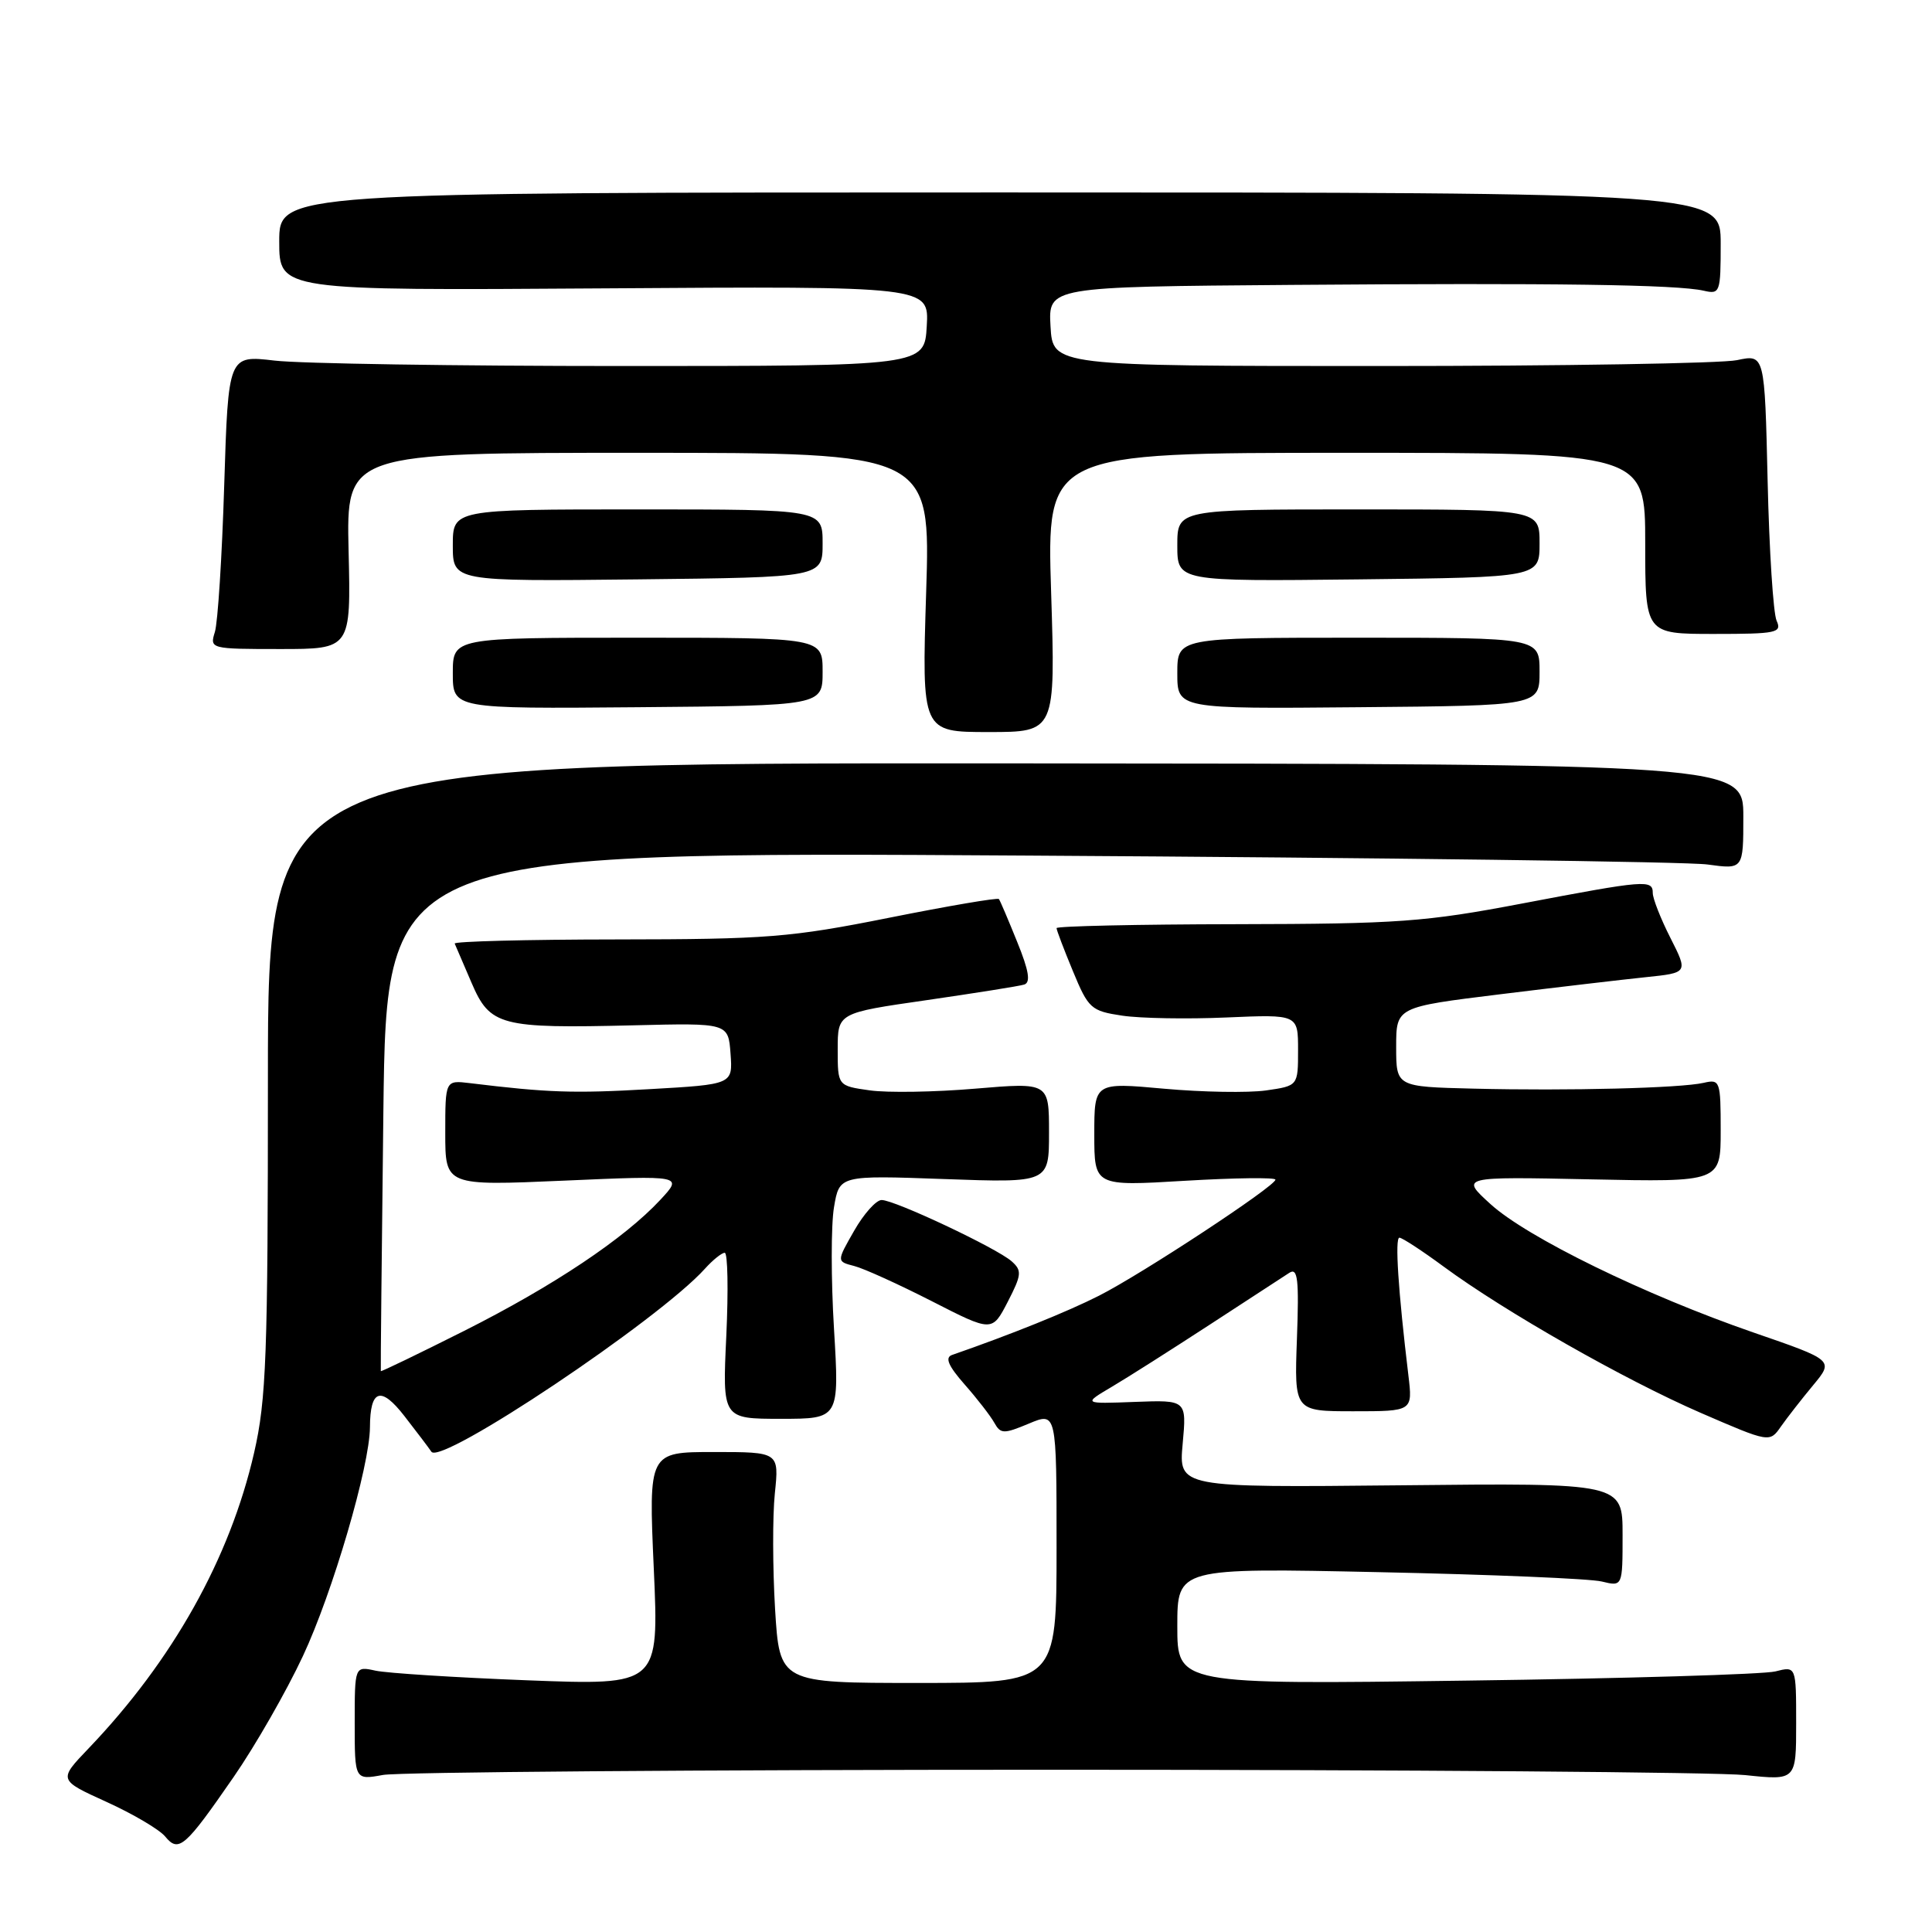 <?xml version="1.0" encoding="UTF-8" standalone="no"?>
<!DOCTYPE svg PUBLIC "-//W3C//DTD SVG 1.1//EN" "http://www.w3.org/Graphics/SVG/1.1/DTD/svg11.dtd" >
<svg xmlns="http://www.w3.org/2000/svg" xmlns:xlink="http://www.w3.org/1999/xlink" version="1.1" viewBox="0 0 256 256">
 <g >
 <path fill="currentColor"
d=" M 30.98 235.43 C 33.82 231.32 37.95 224.12 40.14 219.43 C 44.07 211.05 48.99 194.26 49.02 189.12 C 49.04 184.08 50.47 183.62 53.59 187.64 C 55.19 189.70 56.80 191.82 57.16 192.36 C 58.42 194.21 87.29 174.90 93.40 168.12 C 94.45 166.95 95.64 166.00 96.03 166.00 C 96.43 166.00 96.52 170.95 96.24 177.00 C 95.72 188.00 95.72 188.00 103.47 188.00 C 111.22 188.00 111.22 188.00 110.51 176.10 C 110.11 169.55 110.11 162.29 110.51 159.96 C 111.22 155.73 111.22 155.73 125.11 156.23 C 139.00 156.73 139.00 156.73 139.00 150.08 C 139.00 143.43 139.00 143.43 129.25 144.25 C 123.89 144.71 117.59 144.81 115.25 144.48 C 111.00 143.88 111.00 143.88 111.00 139.05 C 111.00 134.22 111.00 134.22 122.75 132.53 C 129.21 131.59 135.05 130.67 135.71 130.46 C 136.59 130.19 136.34 128.63 134.78 124.80 C 133.60 121.88 132.52 119.33 132.36 119.13 C 132.21 118.92 125.66 120.04 117.80 121.61 C 104.74 124.22 101.62 124.46 81.75 124.48 C 69.79 124.49 60.12 124.74 60.25 125.03 C 60.39 125.33 61.39 127.66 62.48 130.22 C 64.93 135.94 66.29 136.29 83.96 135.86 C 96.50 135.55 96.50 135.55 96.80 139.62 C 97.10 143.69 97.10 143.69 86.03 144.32 C 75.99 144.90 72.57 144.78 62.25 143.52 C 59.00 143.13 59.00 143.13 59.00 150.13 C 59.00 157.13 59.00 157.13 74.75 156.44 C 90.50 155.75 90.50 155.75 87.50 158.98 C 82.72 164.12 73.35 170.38 61.52 176.34 C 55.47 179.38 50.50 181.78 50.46 181.68 C 50.42 181.58 50.58 166.05 50.80 147.17 C 51.22 112.84 51.22 112.84 136.36 113.37 C 183.19 113.65 223.64 114.18 226.25 114.55 C 231.00 115.20 231.00 115.20 231.00 108.21 C 231.00 101.22 231.00 101.22 133.25 101.15 C 35.50 101.09 35.50 101.09 35.50 142.79 C 35.50 179.66 35.29 185.43 33.67 192.50 C 30.46 206.49 22.88 220.03 11.73 231.68 C 7.73 235.86 7.73 235.86 14.11 238.76 C 17.63 240.36 21.12 242.42 21.88 243.34 C 23.68 245.53 24.50 244.81 30.98 235.43 Z  M 139.50 234.50 C 186.25 234.50 227.54 234.82 231.25 235.21 C 238.00 235.92 238.00 235.92 238.00 228.35 C 238.00 220.77 238.00 220.77 235.25 221.47 C 233.74 221.86 215.29 222.41 194.25 222.69 C 156.00 223.21 156.00 223.21 156.00 215.48 C 156.00 207.75 156.00 207.75 182.75 208.32 C 197.46 208.63 210.74 209.18 212.25 209.56 C 215.00 210.23 215.00 210.23 215.00 203.37 C 215.00 196.50 215.00 196.50 185.59 196.81 C 156.18 197.11 156.18 197.11 156.71 191.31 C 157.24 185.50 157.24 185.50 150.37 185.76 C 143.50 186.02 143.50 186.02 147.32 183.76 C 149.42 182.52 155.27 178.80 160.32 175.51 C 165.37 172.21 170.11 169.13 170.85 168.65 C 171.96 167.94 172.14 169.51 171.85 177.40 C 171.50 187.00 171.50 187.00 179.34 187.00 C 187.19 187.00 187.19 187.00 186.62 182.25 C 185.27 171.03 184.81 164.00 185.43 164.00 C 185.79 164.00 188.43 165.72 191.29 167.83 C 199.41 173.81 215.31 182.85 225.35 187.21 C 234.49 191.17 234.49 191.17 235.99 189.01 C 236.82 187.83 238.74 185.37 240.25 183.55 C 243.00 180.24 243.00 180.24 232.36 176.57 C 218.00 171.61 202.37 163.98 197.50 159.55 C 193.50 155.91 193.50 155.91 210.75 156.27 C 228.00 156.63 228.00 156.63 228.00 149.80 C 228.00 143.22 227.91 142.98 225.75 143.48 C 222.72 144.18 207.81 144.56 195.25 144.25 C 185.00 144.00 185.00 144.00 185.00 138.72 C 185.00 133.44 185.00 133.44 198.75 131.75 C 206.31 130.82 215.01 129.80 218.09 129.48 C 223.68 128.90 223.68 128.90 221.34 124.28 C 220.05 121.74 219.00 119.06 219.00 118.33 C 219.00 116.53 218.09 116.60 201.74 119.71 C 188.82 122.17 185.30 122.42 163.75 122.46 C 150.69 122.48 140.00 122.72 140.00 122.98 C 140.00 123.25 140.98 125.82 142.17 128.69 C 144.22 133.65 144.57 133.96 148.70 134.58 C 151.10 134.94 157.32 135.05 162.53 134.82 C 172.00 134.41 172.00 134.41 172.00 139.14 C 172.00 143.88 172.00 143.88 167.75 144.49 C 165.41 144.82 159.34 144.72 154.25 144.26 C 145.00 143.42 145.00 143.42 145.00 150.30 C 145.00 157.18 145.00 157.18 157.00 156.46 C 163.60 156.07 169.00 156.00 169.00 156.31 C 169.00 157.17 151.33 168.80 145.62 171.69 C 141.47 173.80 133.90 176.85 126.15 179.54 C 125.18 179.88 125.65 180.98 127.82 183.45 C 129.48 185.33 131.25 187.62 131.75 188.52 C 132.59 190.02 132.99 190.03 136.34 188.63 C 140.00 187.10 140.00 187.10 140.00 205.05 C 140.00 223.00 140.00 223.00 121.65 223.00 C 103.30 223.00 103.30 223.00 102.70 213.19 C 102.38 207.79 102.36 200.90 102.67 197.89 C 103.24 192.40 103.24 192.40 94.59 192.40 C 85.94 192.40 85.94 192.40 86.63 207.86 C 87.32 223.32 87.32 223.32 69.91 222.65 C 60.33 222.28 51.26 221.70 49.75 221.37 C 47.00 220.77 47.00 220.77 47.00 228.32 C 47.00 235.87 47.00 235.87 50.75 235.19 C 52.81 234.81 92.75 234.50 139.50 234.50 Z  M 134.05 167.13 C 132.06 165.37 118.54 159.00 116.82 159.01 C 116.09 159.01 114.45 160.85 113.18 163.08 C 110.85 167.15 110.85 167.15 113.18 167.75 C 114.45 168.07 119.09 170.18 123.48 172.42 C 131.46 176.50 131.46 176.50 133.53 172.50 C 135.38 168.91 135.43 168.36 134.05 167.13 Z  M 139.28 78.50 C 138.69 60.00 138.69 60.00 178.35 60.00 C 218.00 60.00 218.00 60.00 218.00 72.00 C 218.00 84.00 218.00 84.00 227.11 84.00 C 235.42 84.00 236.14 83.85 235.41 82.25 C 234.97 81.29 234.43 72.95 234.22 63.72 C 233.83 46.94 233.83 46.94 230.17 47.72 C 228.15 48.15 206.93 48.50 183.00 48.50 C 139.50 48.50 139.50 48.50 139.20 43.25 C 138.90 38.00 138.90 38.00 171.20 37.75 C 206.07 37.48 222.20 37.71 225.75 38.52 C 227.91 39.02 228.00 38.77 228.00 32.27 C 228.00 25.50 228.00 25.50 132.50 25.50 C 37.00 25.50 37.00 25.50 37.00 32.00 C 37.00 38.50 37.00 38.50 80.05 38.21 C 123.11 37.92 123.11 37.92 122.80 43.21 C 122.50 48.50 122.50 48.50 82.50 48.50 C 60.50 48.50 39.74 48.18 36.38 47.78 C 30.25 47.06 30.25 47.06 29.71 64.28 C 29.42 73.75 28.86 82.51 28.47 83.75 C 27.78 85.97 27.88 86.00 37.13 86.00 C 46.50 86.00 46.50 86.00 46.19 73.00 C 45.89 60.00 45.89 60.00 84.60 60.00 C 123.31 60.00 123.31 60.00 122.72 78.50 C 122.14 97.00 122.14 97.00 131.00 97.00 C 139.86 97.00 139.86 97.00 139.28 78.50 Z  M 109.00 89.00 C 109.00 84.50 109.00 84.50 84.50 84.50 C 60.00 84.50 60.00 84.50 60.00 89.21 C 60.00 93.92 60.00 93.92 84.50 93.71 C 109.00 93.50 109.00 93.50 109.00 89.00 Z  M 204.00 89.00 C 204.00 84.50 204.00 84.50 180.00 84.50 C 156.00 84.50 156.00 84.50 156.00 89.21 C 156.00 93.93 156.00 93.93 180.00 93.71 C 204.00 93.50 204.00 93.50 204.00 89.00 Z  M 109.00 72.00 C 109.00 67.50 109.00 67.50 84.50 67.50 C 60.00 67.50 60.00 67.50 60.00 72.27 C 60.00 77.04 60.00 77.04 84.50 76.77 C 109.00 76.50 109.00 76.50 109.00 72.00 Z  M 204.00 72.00 C 204.00 67.50 204.00 67.50 180.00 67.50 C 156.00 67.50 156.00 67.50 156.00 72.27 C 156.00 77.04 156.00 77.04 180.00 76.77 C 204.00 76.50 204.00 76.50 204.00 72.00 Z "/>
</g>
</svg>